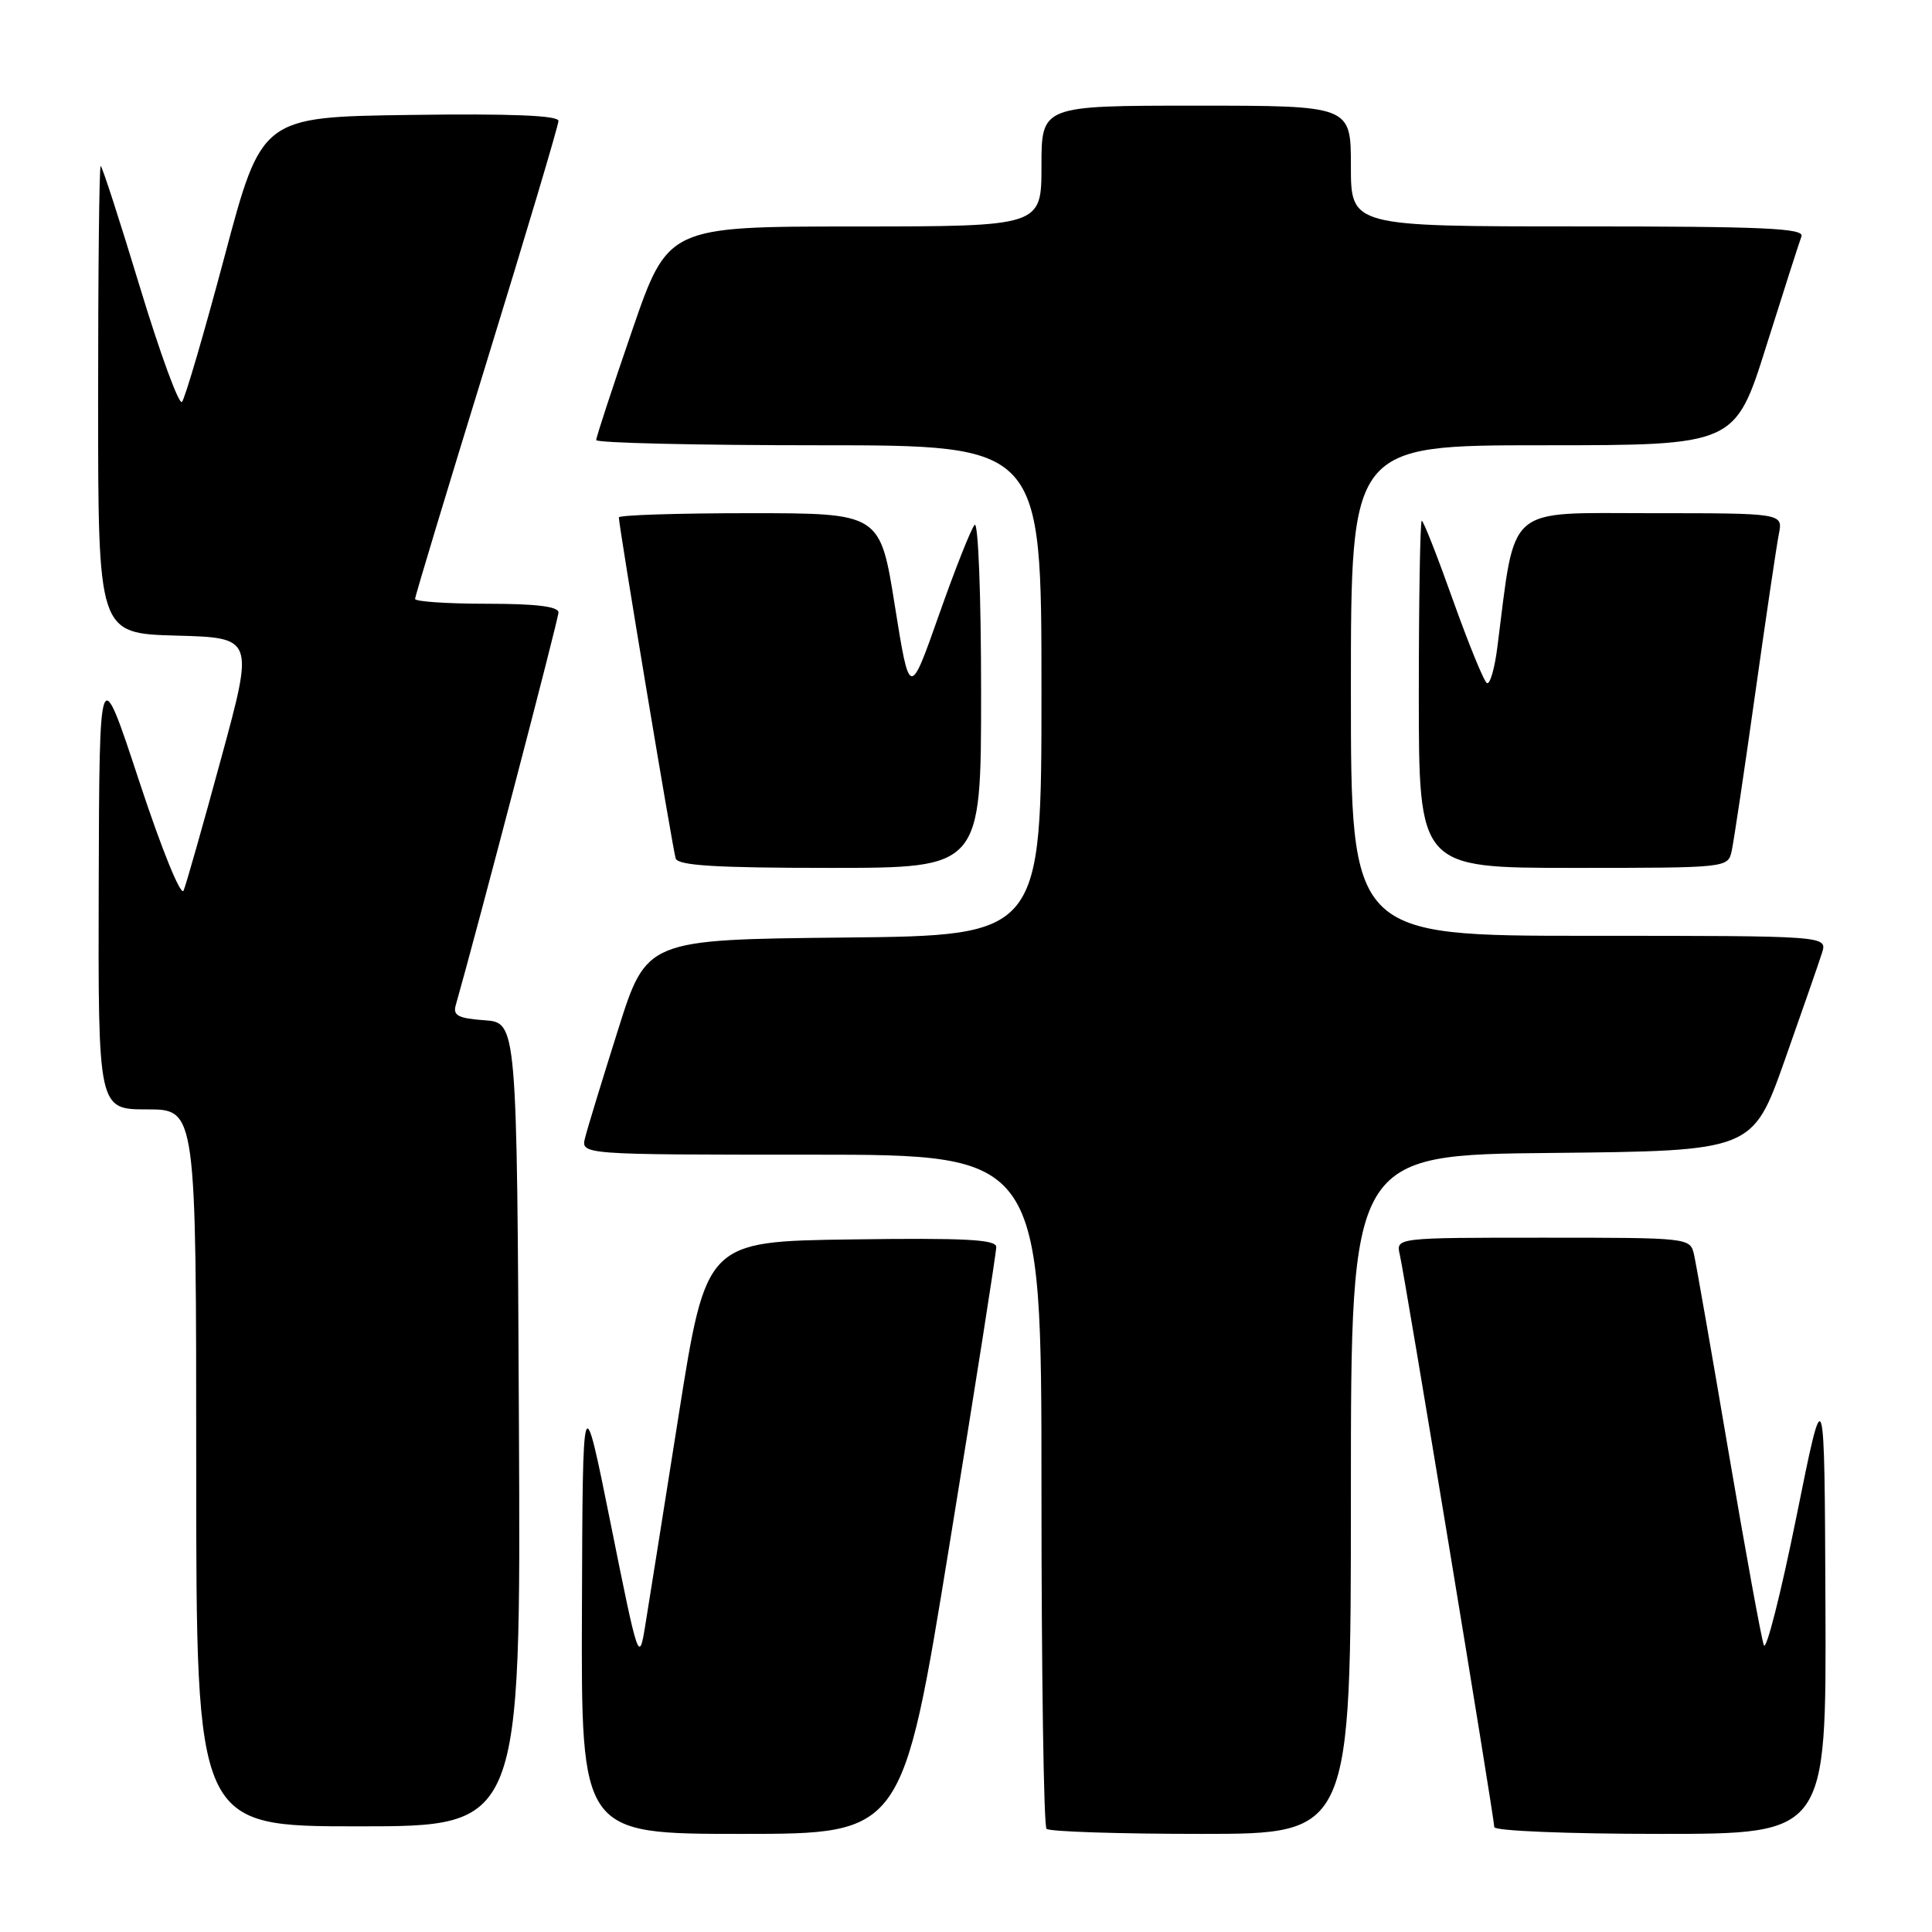 <?xml version="1.0" encoding="UTF-8" standalone="no"?>
<!DOCTYPE svg PUBLIC "-//W3C//DTD SVG 1.1//EN" "http://www.w3.org/Graphics/SVG/1.1/DTD/svg11.dtd" >
<svg xmlns="http://www.w3.org/2000/svg" xmlns:xlink="http://www.w3.org/1999/xlink" version="1.1" viewBox="0 0 256 256">
 <g >
 <path fill="currentColor"
d=" M 125.80 204.75 C 129.23 183.71 132.02 165.93 132.01 165.23 C 132.00 164.23 127.80 164.02 112.78 164.23 C 93.57 164.50 93.57 164.50 89.93 187.50 C 87.93 200.15 85.93 212.75 85.48 215.50 C 84.68 220.39 84.57 220.08 80.94 202.00 C 77.21 183.50 77.21 183.50 77.11 213.25 C 77.00 243.00 77.00 243.00 98.29 243.00 C 119.58 243.00 119.58 243.00 125.80 204.75 Z  M 179.00 198.02 C 179.00 153.03 179.00 153.03 205.62 152.77 C 232.23 152.50 232.23 152.50 236.48 140.50 C 238.81 133.90 241.04 127.49 241.43 126.25 C 242.13 124.00 242.13 124.00 210.57 124.00 C 179.00 124.00 179.00 124.00 179.00 91.50 C 179.00 59.00 179.00 59.00 204.46 59.00 C 229.91 59.00 229.91 59.00 234.05 45.83 C 236.33 38.59 238.42 32.07 238.70 31.33 C 239.12 30.24 233.78 30.00 209.11 30.00 C 179.00 30.00 179.00 30.00 179.00 22.00 C 179.00 14.00 179.00 14.00 158.50 14.00 C 138.00 14.00 138.00 14.00 138.00 22.00 C 138.00 30.00 138.00 30.00 113.25 30.01 C 88.50 30.02 88.50 30.02 83.75 43.82 C 81.14 51.40 79.00 57.93 79.00 58.31 C 79.00 58.69 92.28 59.00 108.50 59.00 C 138.00 59.00 138.00 59.00 138.00 91.48 C 138.00 123.97 138.00 123.97 111.83 124.23 C 85.66 124.50 85.66 124.50 81.88 136.50 C 79.80 143.09 77.84 149.50 77.53 150.75 C 76.96 153.00 76.96 153.00 107.48 153.00 C 138.00 153.00 138.00 153.00 138.00 197.33 C 138.00 221.72 138.30 241.97 138.67 242.33 C 139.03 242.70 148.26 243.00 159.17 243.00 C 179.00 243.00 179.00 243.00 179.00 198.02 Z  M 241.88 212.75 C 241.76 182.50 241.76 182.50 238.03 201.00 C 235.97 211.18 234.03 218.82 233.72 218.00 C 233.40 217.18 231.31 205.70 229.06 192.50 C 226.82 179.30 224.75 167.49 224.47 166.25 C 223.96 164.01 223.87 164.00 204.46 164.00 C 184.96 164.00 184.96 164.00 185.48 166.25 C 186.16 169.16 198.00 240.92 198.00 242.10 C 198.00 242.60 207.69 243.00 220.00 243.00 C 242.00 243.00 242.00 243.00 241.88 212.75 Z  M 68.76 188.75 C 68.50 135.50 68.50 135.50 64.20 135.19 C 60.72 134.94 59.99 134.56 60.39 133.19 C 63.17 123.43 74.00 82.04 74.00 81.16 C 74.00 80.36 71.02 80.00 64.50 80.00 C 59.27 80.00 55.00 79.71 55.00 79.36 C 55.00 79.00 59.28 64.84 64.50 47.90 C 69.72 30.95 74.00 16.60 74.00 16.02 C 74.00 15.30 67.72 15.04 54.34 15.23 C 34.67 15.50 34.67 15.50 29.75 34.00 C 27.04 44.17 24.50 52.84 24.11 53.26 C 23.71 53.67 21.20 46.81 18.53 38.01 C 15.86 29.20 13.53 22.00 13.34 22.00 C 13.15 22.00 13.00 35.93 13.00 52.97 C 13.00 83.93 13.00 83.93 23.33 84.22 C 33.66 84.50 33.66 84.50 29.30 100.50 C 26.91 109.30 24.67 117.17 24.33 118.00 C 23.98 118.85 21.44 112.60 18.44 103.50 C 13.17 87.50 13.17 87.50 13.08 117.25 C 13.00 147.00 13.00 147.00 19.50 147.00 C 26.00 147.00 26.00 147.00 26.00 194.50 C 26.00 242.00 26.00 242.00 47.51 242.00 C 69.02 242.00 69.02 242.00 68.76 188.75 Z  M 130.00 91.80 C 130.00 78.87 129.62 69.02 129.14 69.55 C 128.67 70.07 126.54 75.45 124.41 81.50 C 120.53 92.50 120.53 92.50 118.57 80.25 C 116.62 68.00 116.62 68.00 99.31 68.00 C 89.79 68.00 82.00 68.25 82.00 68.56 C 82.00 69.70 89.14 112.54 89.53 113.75 C 89.84 114.69 94.83 115.00 109.97 115.00 C 130.00 115.00 130.00 115.00 130.00 91.80 Z  M 229.46 112.75 C 229.73 111.51 231.13 102.17 232.56 92.00 C 233.99 81.83 235.41 72.26 235.71 70.75 C 236.25 68.00 236.25 68.00 218.73 68.00 C 199.32 68.00 200.85 66.67 198.41 85.73 C 198.05 88.61 197.42 90.76 197.02 90.51 C 196.61 90.26 194.60 85.32 192.53 79.53 C 190.47 73.74 188.61 69.00 188.39 69.00 C 188.18 69.00 188.00 79.35 188.00 92.00 C 188.00 115.00 188.00 115.00 208.48 115.00 C 228.91 115.00 228.96 114.99 229.46 112.75 Z "/>
</g>
</svg>